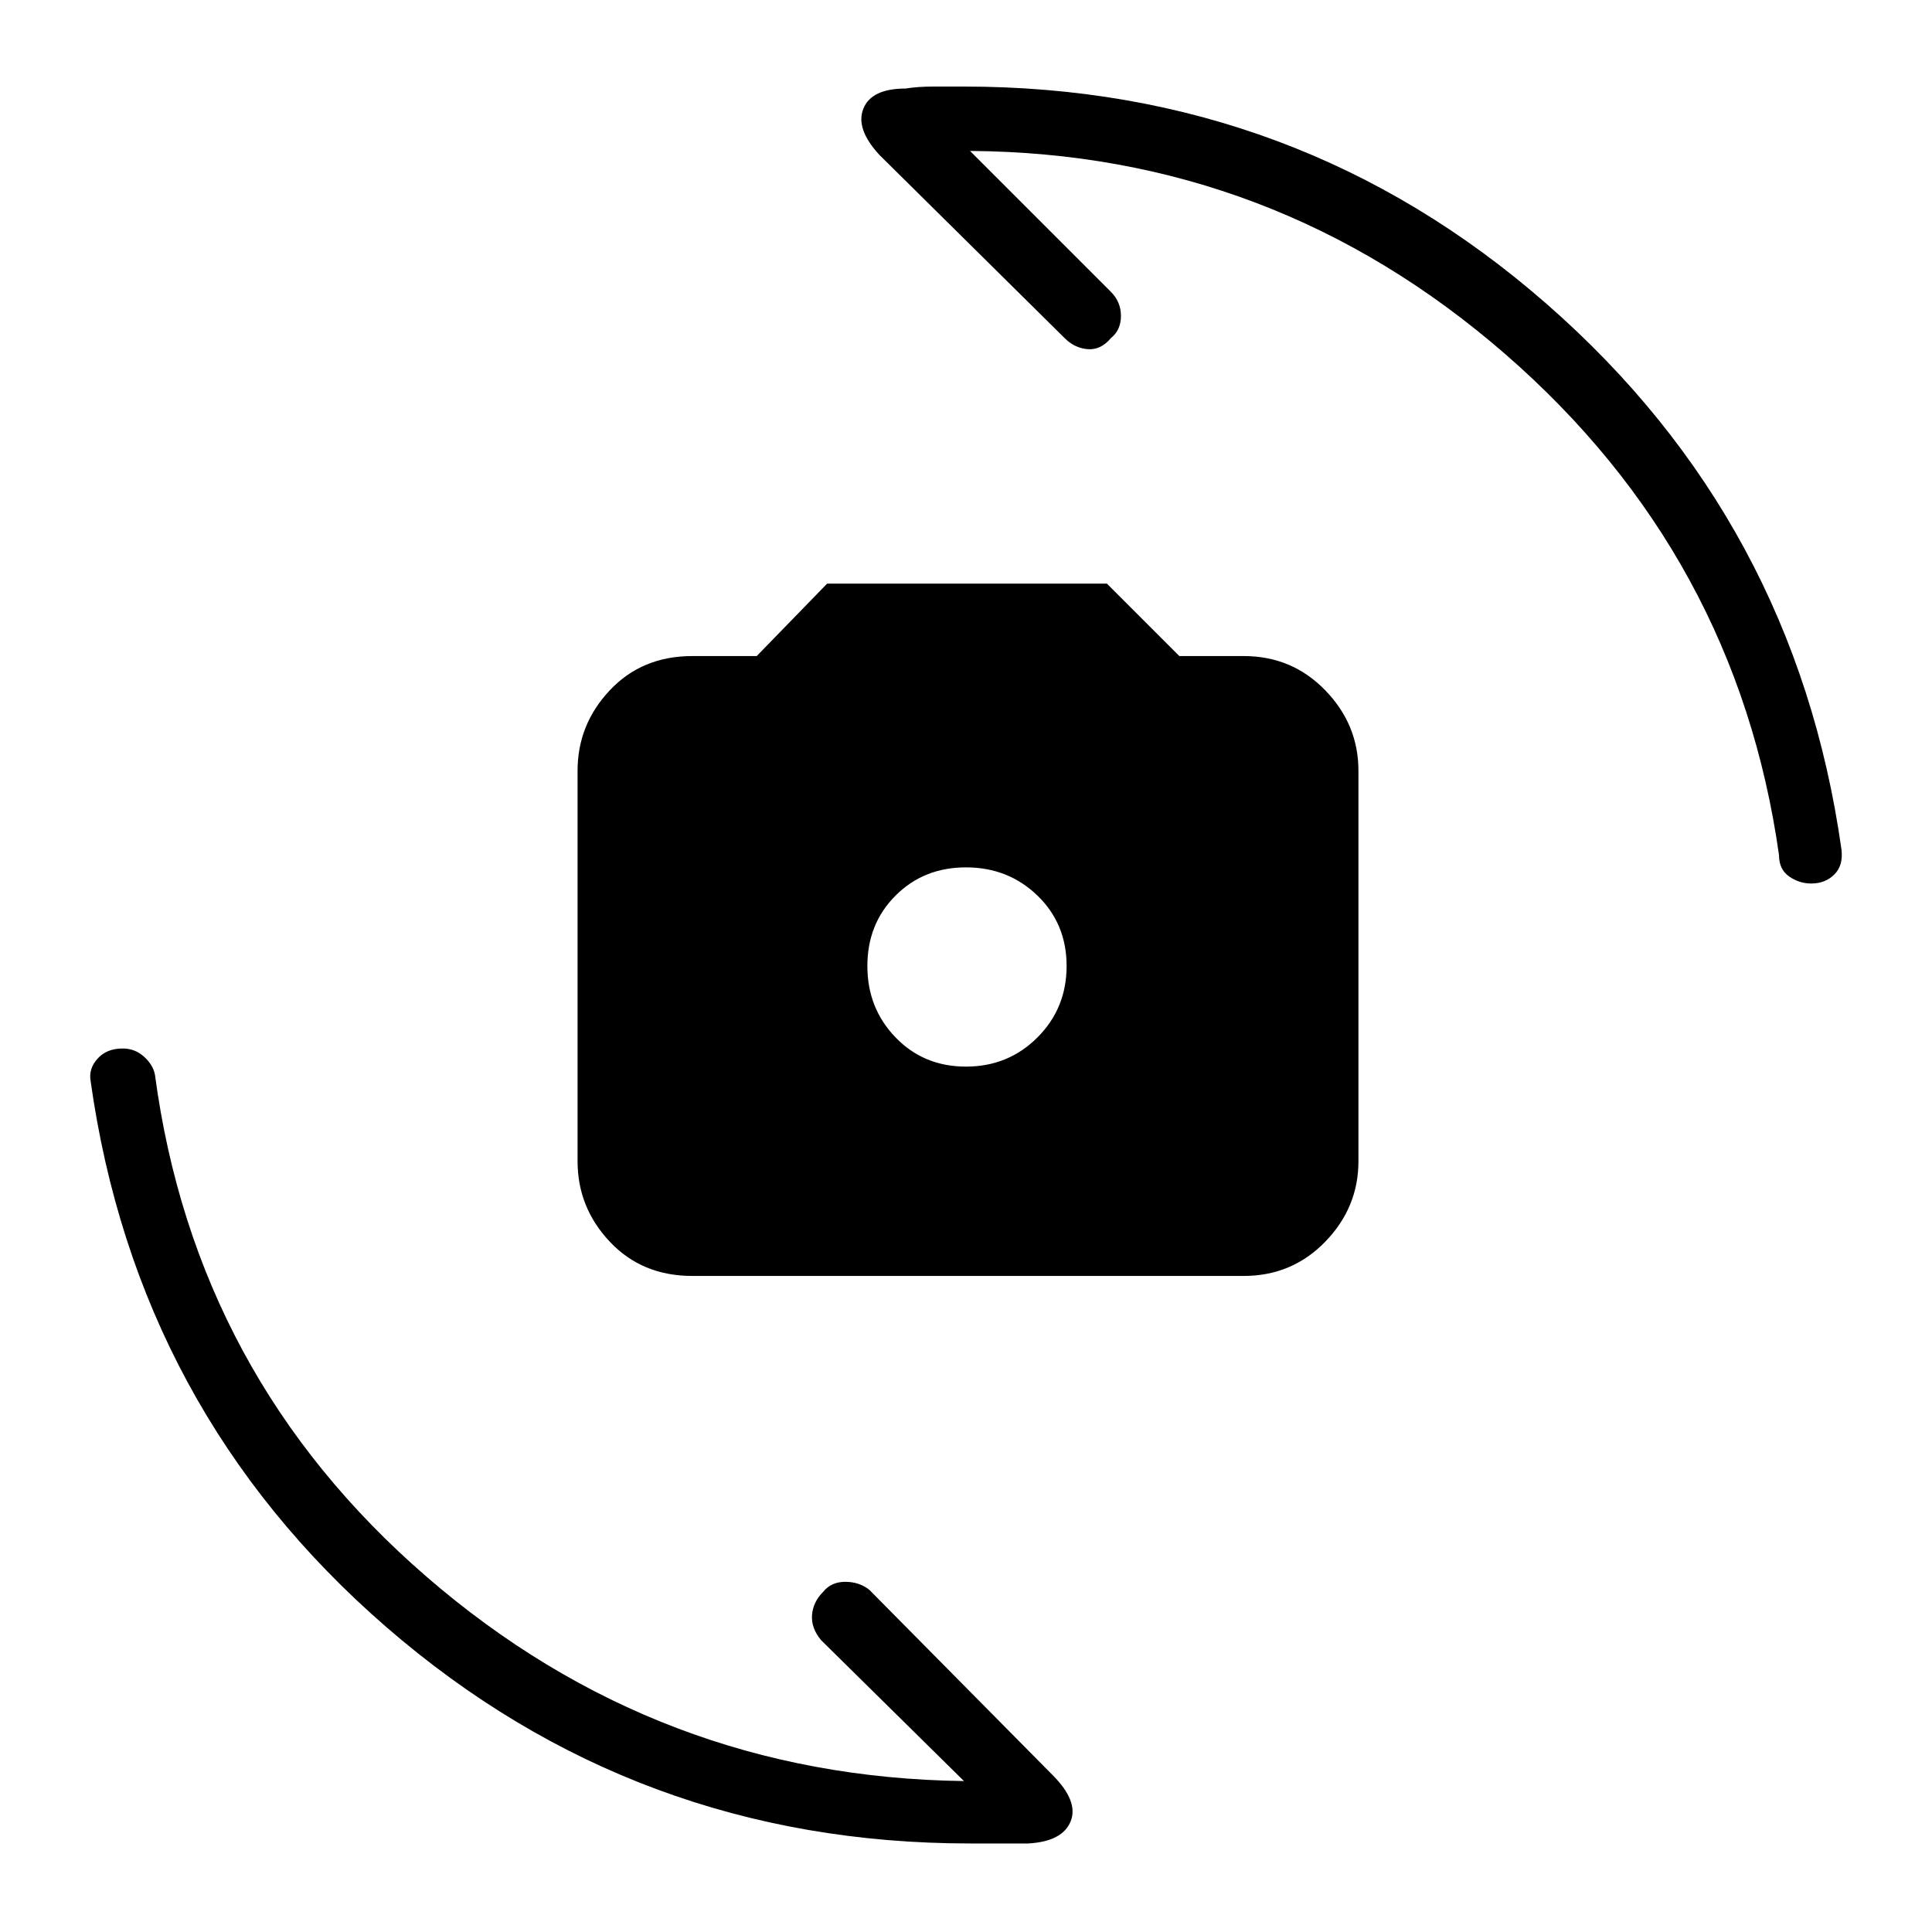 <svg xmlns="http://www.w3.org/2000/svg" height="40" width="40"><path d="M14.333 26.417q-1.041 0-1.708-.709-.667-.708-.667-1.666v-8.084q0-.958.667-1.666.667-.709 1.708-.709h1.334l1.458-1.5h5.792l1.5 1.5h1.333q1 0 1.688.709.687.708.687 1.666v8.084q0 .958-.687 1.666-.688.709-1.688.709ZM20 22.083q.875 0 1.479-.604.604-.604.604-1.479 0-.875-.604-1.458-.604-.584-1.479-.584-.875 0-1.458.584-.584.583-.584 1.458t.584 1.479q.583.604 1.458.604Zm17.5-3.791q-.25 0-.458-.146-.209-.146-.209-.438-.875-6.208-5.666-10.375-4.792-4.166-11.084-4.208L23 6.042q.208.208.208.5 0 .291-.208.458-.208.25-.479.229-.271-.021-.479-.229l-3.834-3.792q-.5-.541-.333-.958.167-.417.875-.417.25-.041.583-.041h.625q6.917 0 12.063 4.5 5.146 4.5 6.104 11.291.042.334-.146.521-.187.188-.479.188ZM20.083 38.167q-6.916 0-12.083-4.479-5.167-4.48-6.125-11.313-.042-.25.146-.458.187-.209.521-.209.25 0 .437.167.188.167.229.375.834 6.25 5.625 10.396 4.792 4.146 11.125 4.229L17 33.958q-.208-.25-.188-.52.021-.271.23-.48.166-.208.458-.208.292 0 .5.167l3.792 3.833q.541.542.375.958-.167.417-.875.459h-1.209Z"/></svg>